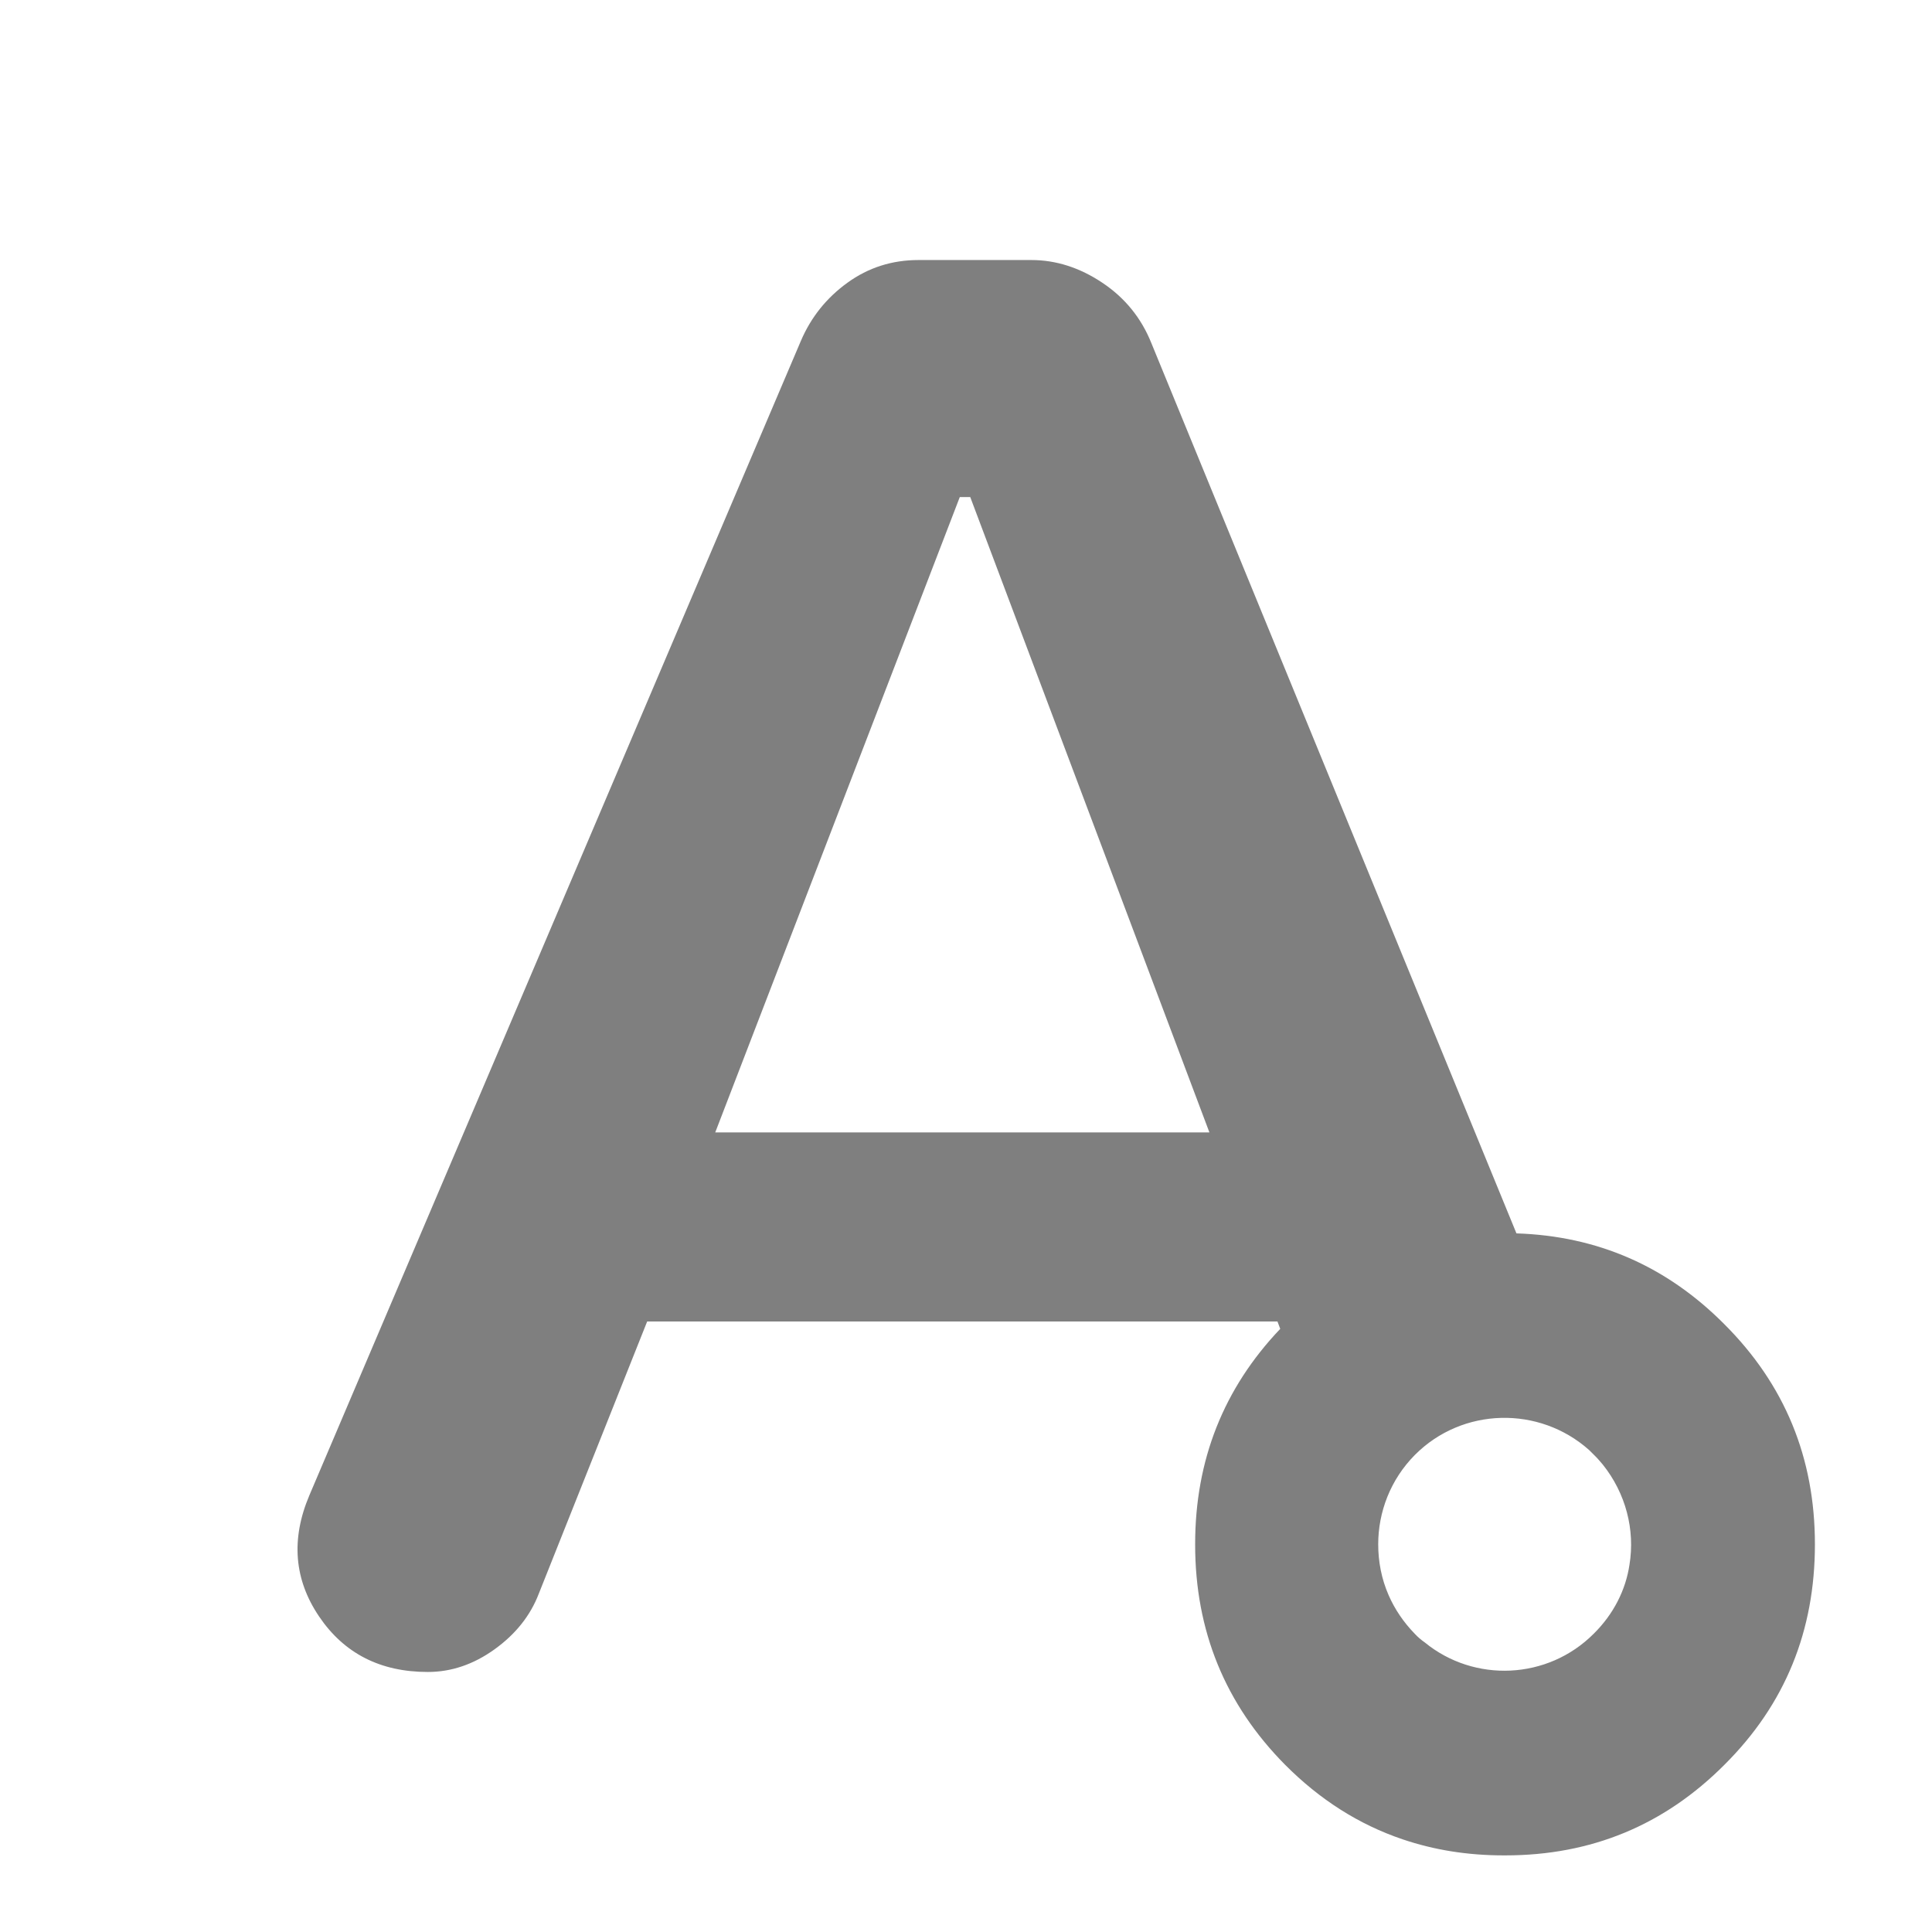 <svg height="48" viewBox="0 -960 960 960" width="48" xmlns="http://www.w3.org/2000/svg"><path fill="rgb(127, 127, 127)" d="m593.862-192.51c0-.05 0-.09 0-.14s0-.09 0-.14c0-41.71 14.164-77.36 42.281-106.91l-1.369-3.65h-313.203l-53.871 135.3c-4.176 10.86-11.485 20.05-21.924 27.56-10.44 7.52-21.507 11.28-33.2 11.28-23.587 0-41.593-9.19-54.021-27.57-12.428-18.37-14.048-38.41-4.861-60.13l244.298-573.79c5.011-11.69 12.708-21.3 23.09-28.81 10.382-7.52 22.149-11.28 35.304-11.28h56.101c12.243 0 23.995 3.76 35.254 11.28 11.25 7.51 19.381 17.54 24.392 30.06l181.385 442.31c40.286 1.31 74.598 16.31 103.187 45.02 30.16 30.04 45.12 66.54 45.12 109.47s-14.72 79.45-44.91 109.502c-29.92 30.04-66.16 45.08-108.95 45.08-.24 0-.24 0-.47 0 0 0 0 0-.24 0-18 0-34.6-2.67-50.27-7.97-21.73-7.35-41.15-19.69-58.443-37.07-29.71-30.022-44.68-66.492-44.68-109.402zm-238.465-204.8h245.551l-118.842-315.71h-5.187zm347.668 160.236c-12.16 12.274-18.24 28.363-18.24 44.425 0 8.606 1.64 17.21 5.15 25.229 3.04 7.014 7.48 13.564 13.09 19.312 1.4 1.5 3.04 2.93 4.91 4.23 24.56 20.09 61.03 18.64 83.95-4.35 9.83-9.698 15.91-21.764 17.76-34.319 2.83-17.28-1.85-35.494-13.32-49.78-1.4-1.663-2.8-3.299-4.44-4.866-.69-.793-1.64-1.541-2.33-2.313-24.79-22.073-62.91-21.28-86.53 2.432z" stroke-width=".003"/></svg>